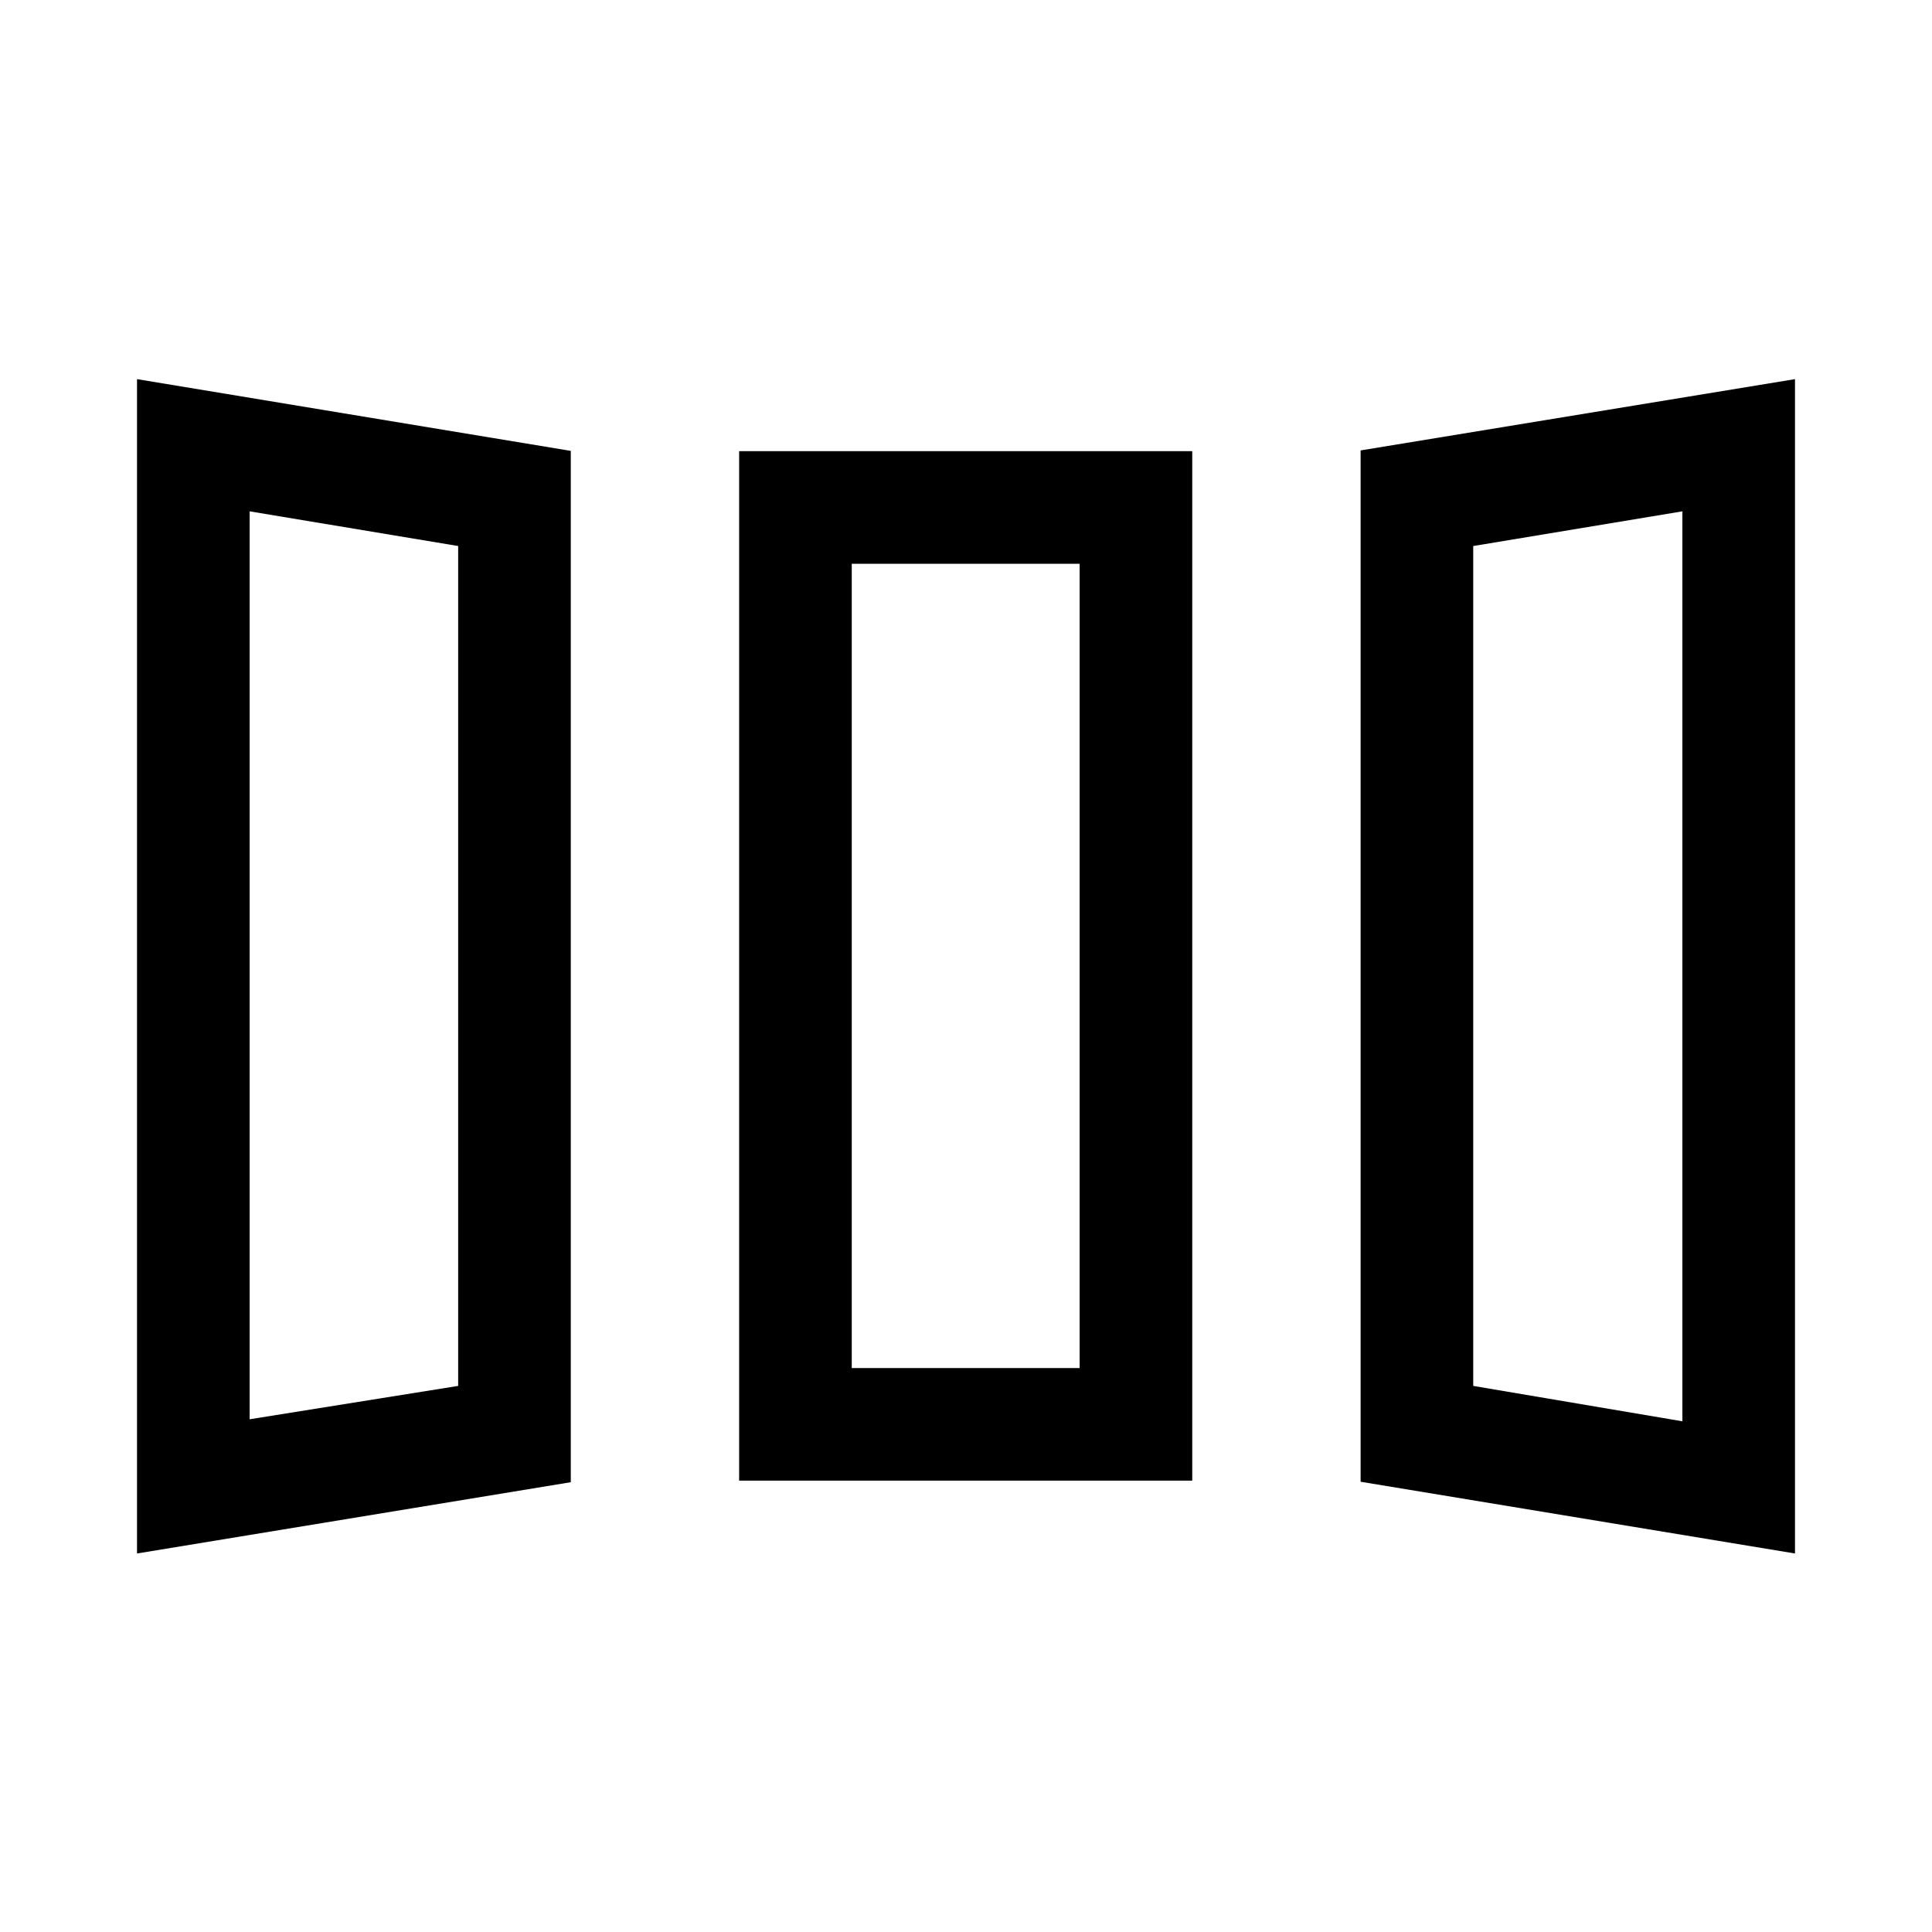<svg xmlns="http://www.w3.org/2000/svg" height="24" viewBox="0 -960 960 960" width="24"><path d="M68.08-188.08v-583.53l215.54 35.65v512.46L68.08-188.08Zm299.19-36.19v-511.54h225.15v511.54H367.27Zm524.65 36.19-215.84-35.65v-512.46l215.84-35.42v583.53Zm-767.88-66.69 103.62-16.58v-417.33l-103.62-17.24v451.15Zm299.19-25.46h113.23v-399.62H423.23v399.62Zm412.73 26.46v-452.15l-103.92 17.24v417.33l103.92 17.58Zm-711.92-1 103.62-16.58-103.62 16.58Zm299.19-25.46h113.23-113.23Zm412.73 26.46-103.92-17.58 103.92 17.58Z"/></svg>